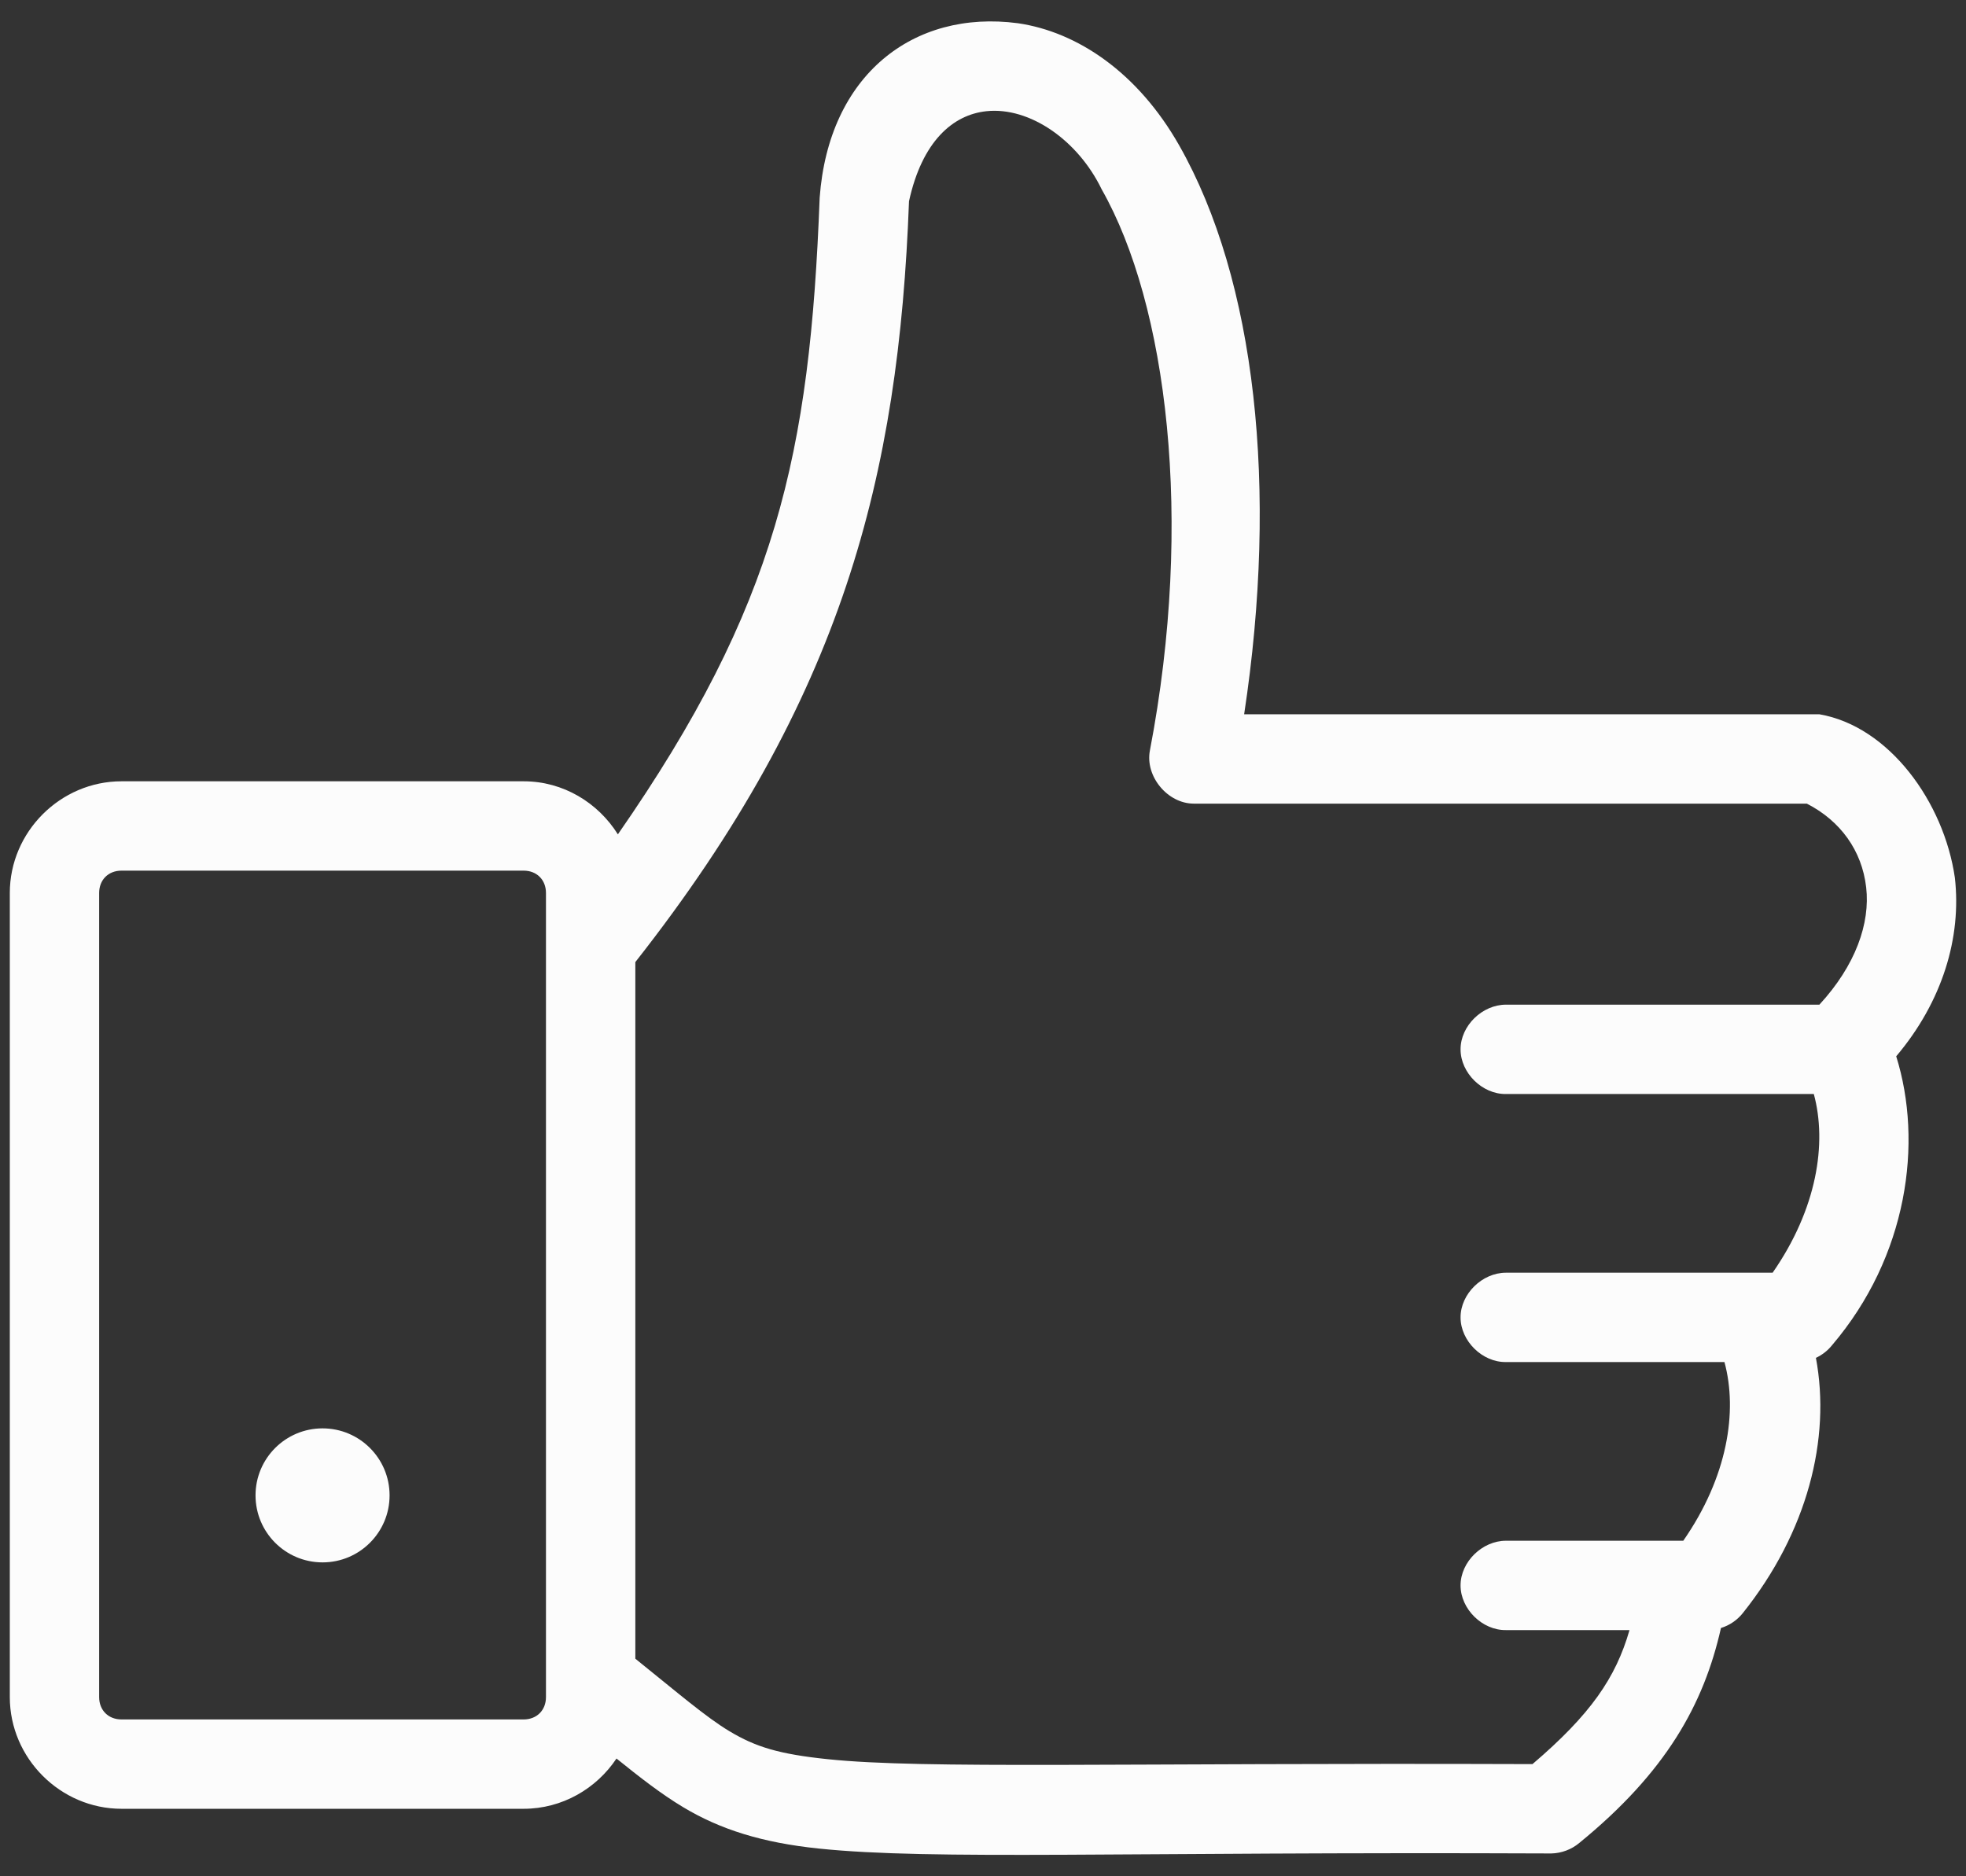 <?xml version="1.0" encoding="UTF-8"?>
<svg width="88px" height="84px" viewBox="0 0 88 84" version="1.1" xmlns="http://www.w3.org/2000/svg" xmlns:xlink="http://www.w3.org/1999/xlink">
    <rect x="0" y="0" width="88" height="84" fill="#333333" stroke="none"/>
    <!-- Generator: Sketch 49.3 (51167) - http://www.bohemiancoding.com/sketch -->
    <title>Shape</title>
    <desc>Created with Sketch.</desc>
    <defs></defs>
    <g id="Page-1" stroke="none" stroke-width="1" fill="none" fill-rule="evenodd">
        <g id="thumbs-up" fill="#FCFCFC" fill-rule="nonzero">
            <g id="Group" transform="translate(0, 0.638)">
                <path d="M36.689,8.215 C36.254,19.682 34.769,26.476 27.657,36.715 C26.769,35.299 25.213,34.34 23.439,34.34 L5.439,34.34 C2.703,34.34 0.439,36.605 0.439,39.34 L0.439,75.34 C0.439,78.075 2.703,80.34 5.439,80.34 L23.439,80.34 C25.163,80.34 26.694,79.441 27.595,78.09 C28.635,78.928 29.597,79.681 30.595,80.278 C32.244,81.264 34.107,81.857 36.657,82.121 C41.756,82.649 50.125,82.259 69.439,82.34 C69.892,82.33 70.341,82.163 70.689,81.871 C74.575,78.701 76.263,75.664 77.032,72.246 C77.411,72.13 77.753,71.898 78.001,71.59 C80.908,67.957 81.959,63.766 81.282,60.152 C81.561,60.023 81.809,59.829 82.001,59.59 C85.396,55.607 86.082,50.507 84.876,46.652 C86.95,44.199 87.807,41.322 87.501,38.652 C87.012,35.274 84.559,31.879 81.439,31.34 L55.689,31.34 C57.228,21.212 56.207,11.903 52.782,5.871 C50.933,2.615 48.236,0.793 45.564,0.402 C40.874,-0.218 37.09,2.725 36.689,8.215 Z M44.157,4.34 C46.093,4.138 48.252,5.643 49.313,7.84 C52.238,12.991 53.452,22.624 51.47,32.965 C51.25,34.118 52.264,35.342 53.438,35.34 L80.876,35.34 C82.377,36.11 83.342,37.436 83.532,39.09 C83.716,40.692 83.064,42.575 81.438,44.34 L67.407,44.34 C66.35,44.34 65.376,45.283 65.376,46.34 C65.376,47.397 66.35,48.355 67.407,48.34 L81.188,48.34 C81.789,50.549 81.327,53.489 79.345,56.34 L67.407,56.34 C66.35,56.34 65.376,57.283 65.376,58.34 C65.376,59.397 66.35,60.355 67.407,60.34 L77.188,60.34 C77.789,62.549 77.327,65.489 75.345,68.34 L67.407,68.34 C66.35,68.34 65.376,69.283 65.376,70.34 C65.376,71.397 66.35,72.355 67.407,72.34 L72.938,72.34 C72.322,74.48 71.194,76.121 68.595,78.34 C50.007,78.276 41.388,78.569 37.063,78.121 C34.858,77.893 33.823,77.569 32.657,76.871 C31.606,76.243 30.32,75.134 28.438,73.621 L28.438,42.434 C37.731,30.615 40.228,20.677 40.688,8.371 C41.274,5.69 42.651,4.497 44.157,4.34 Z M5.438,38.34 L23.438,38.34 C24.027,38.34 24.438,38.751 24.438,39.34 L24.438,75.34 C24.438,75.929 24.027,76.34 23.438,76.34 L5.438,76.34 C4.85,76.34 4.438,75.929 4.438,75.34 L4.438,39.34 C4.438,38.751 4.85,38.34 5.438,38.34 Z M14.438,63.309 C12.781,63.309 11.438,64.652 11.438,66.309 C11.438,67.966 12.781,69.309 14.438,69.309 C16.095,69.309 17.438,67.966 17.438,66.309 C17.438,64.652 16.095,63.309 14.438,63.309 Z" id="Shape"></path>
            </g>
        </g>
    </g>
</svg>